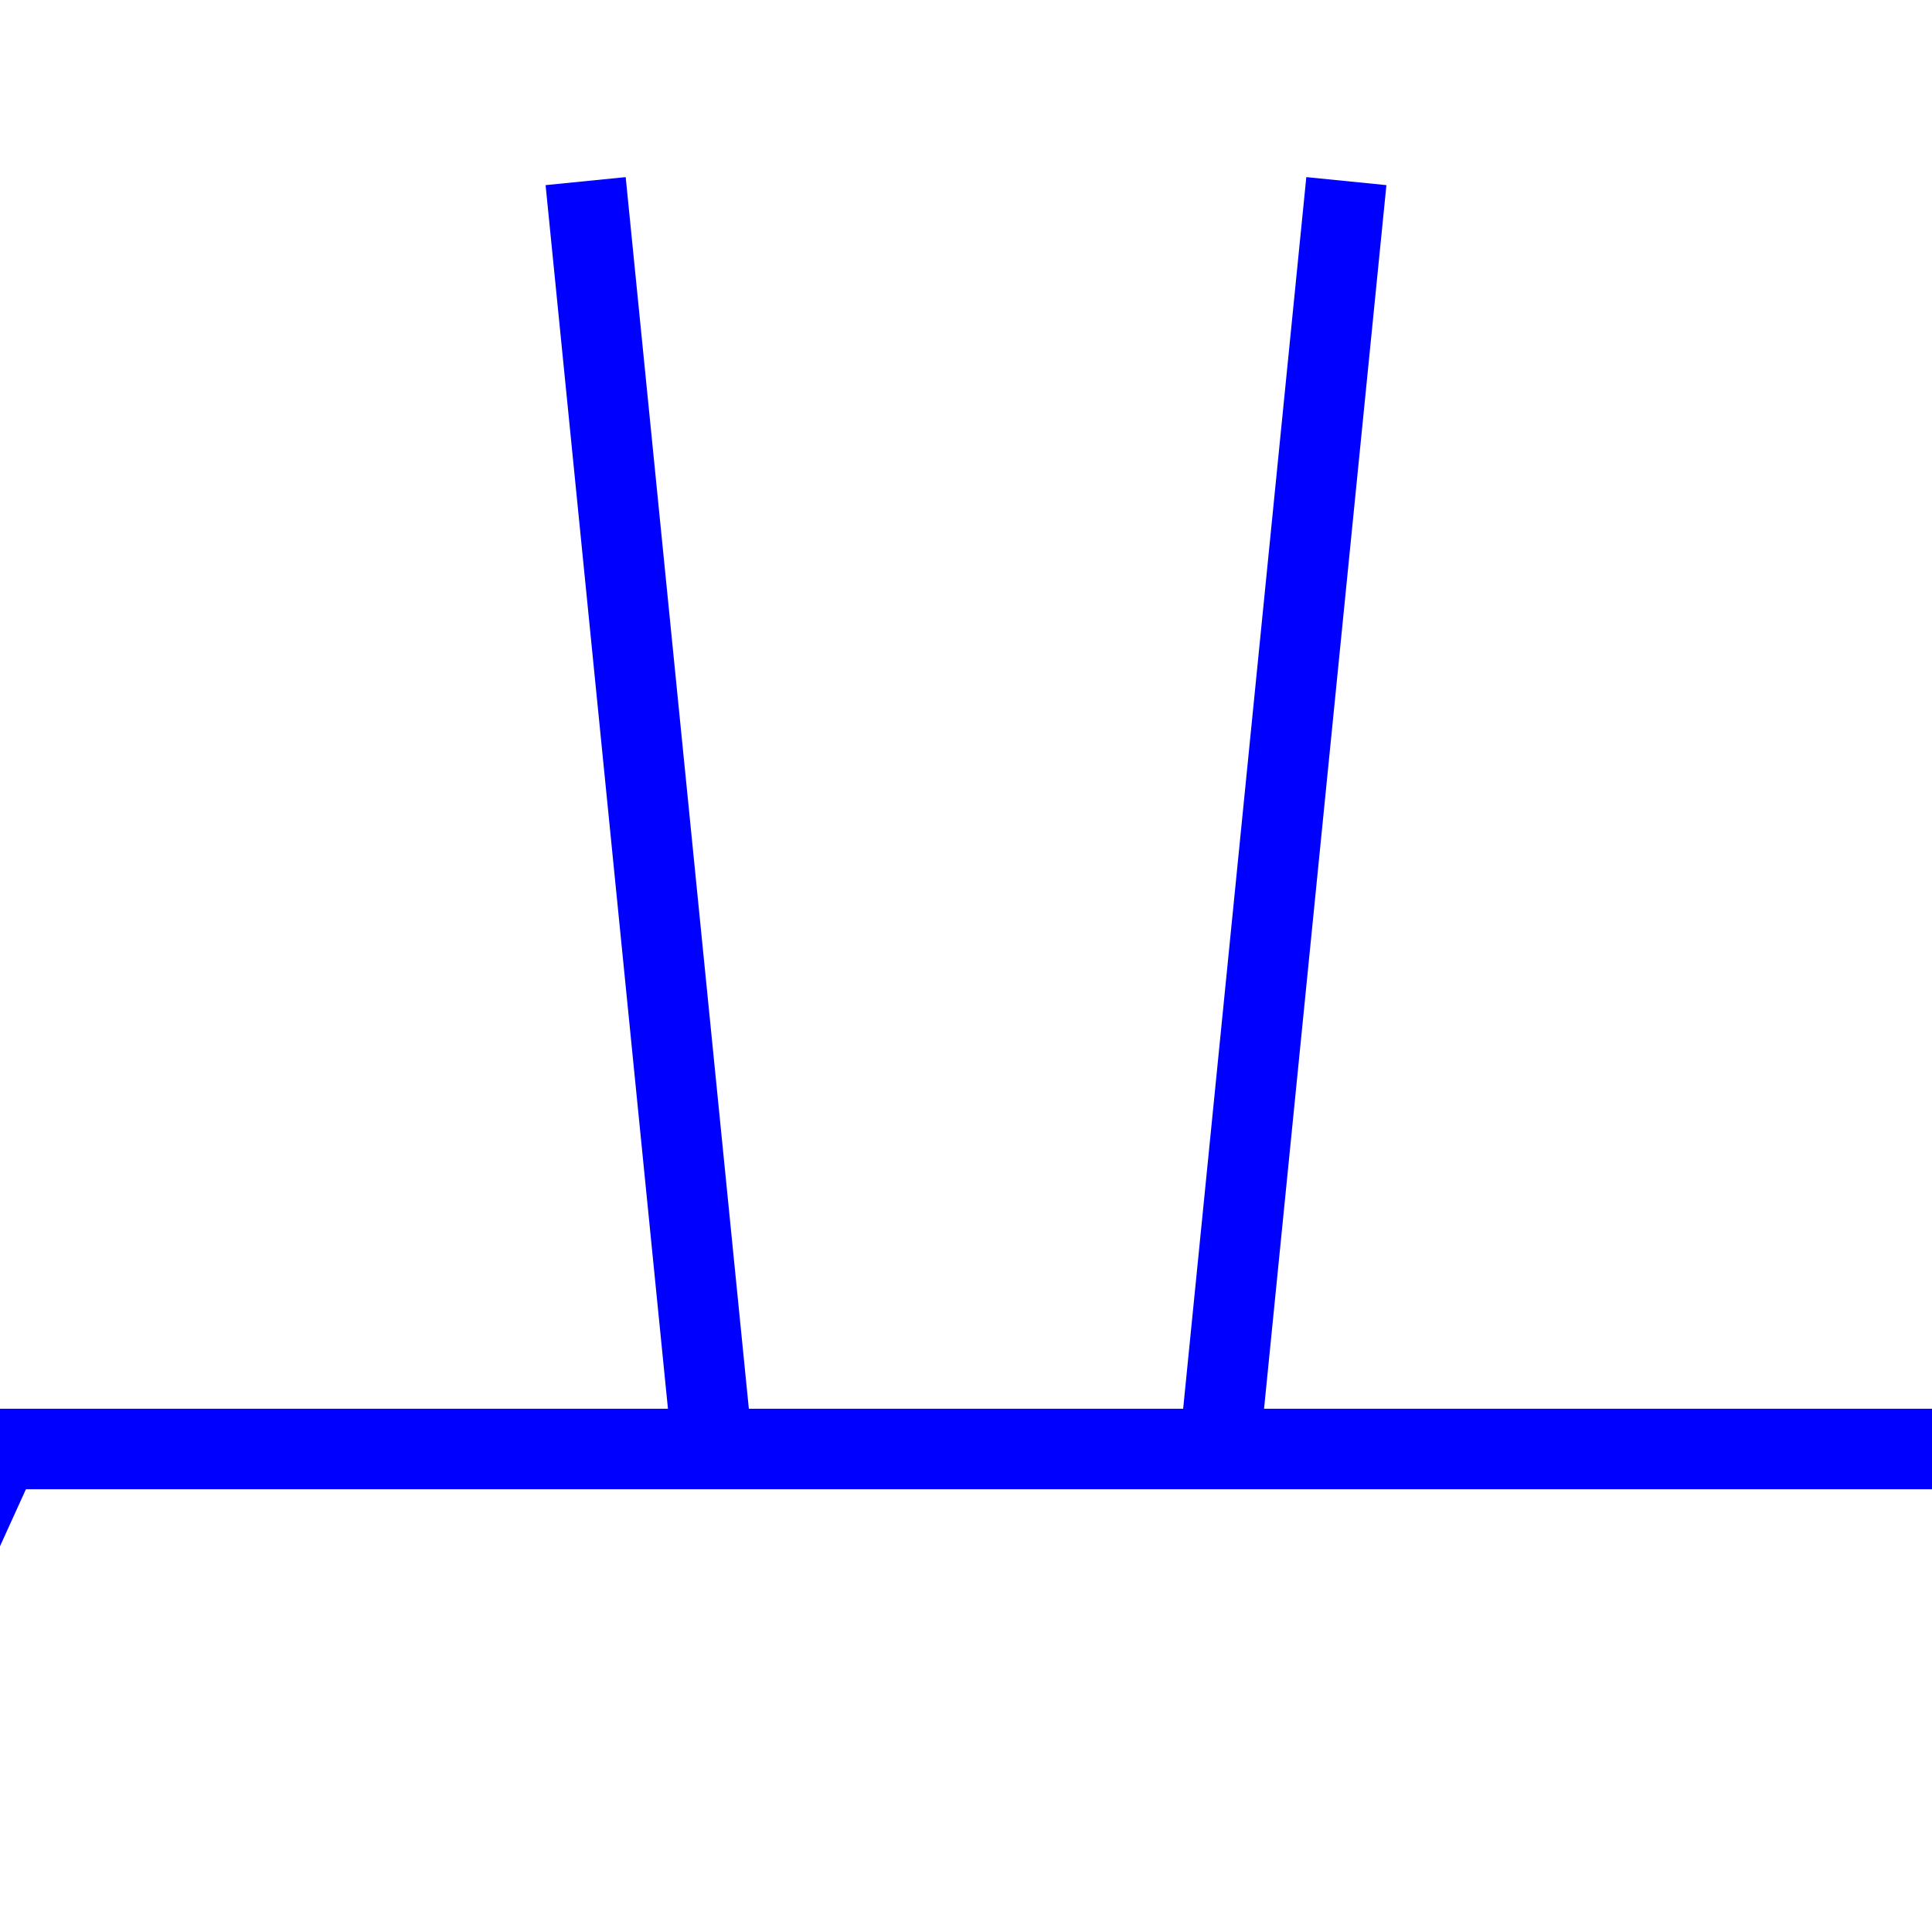 <svg  width="48px" height="48px" >
<line x1="0" y1="36" x2="-10" y2="58" style="stroke:blue;stroke-width:2.00" />
<polygon points="-10,58 -1.393,48.731 -2.552,41.613 -8.676,45.42" style="fill:blue;stroke:blue;stroke-width:0" />
<line x1="0" y1="36" x2="48" y2="36" style="stroke:blue;stroke-width:2.00" />
<line x1="17.7" y1="36" x2="14.55" y2="4.5" style="stroke:blue;stroke-width:2.00" />
<line x1="30.3" y1="36" x2="33.45" y2="4.5" style="stroke:blue;stroke-width:2.00" />
</svg> 